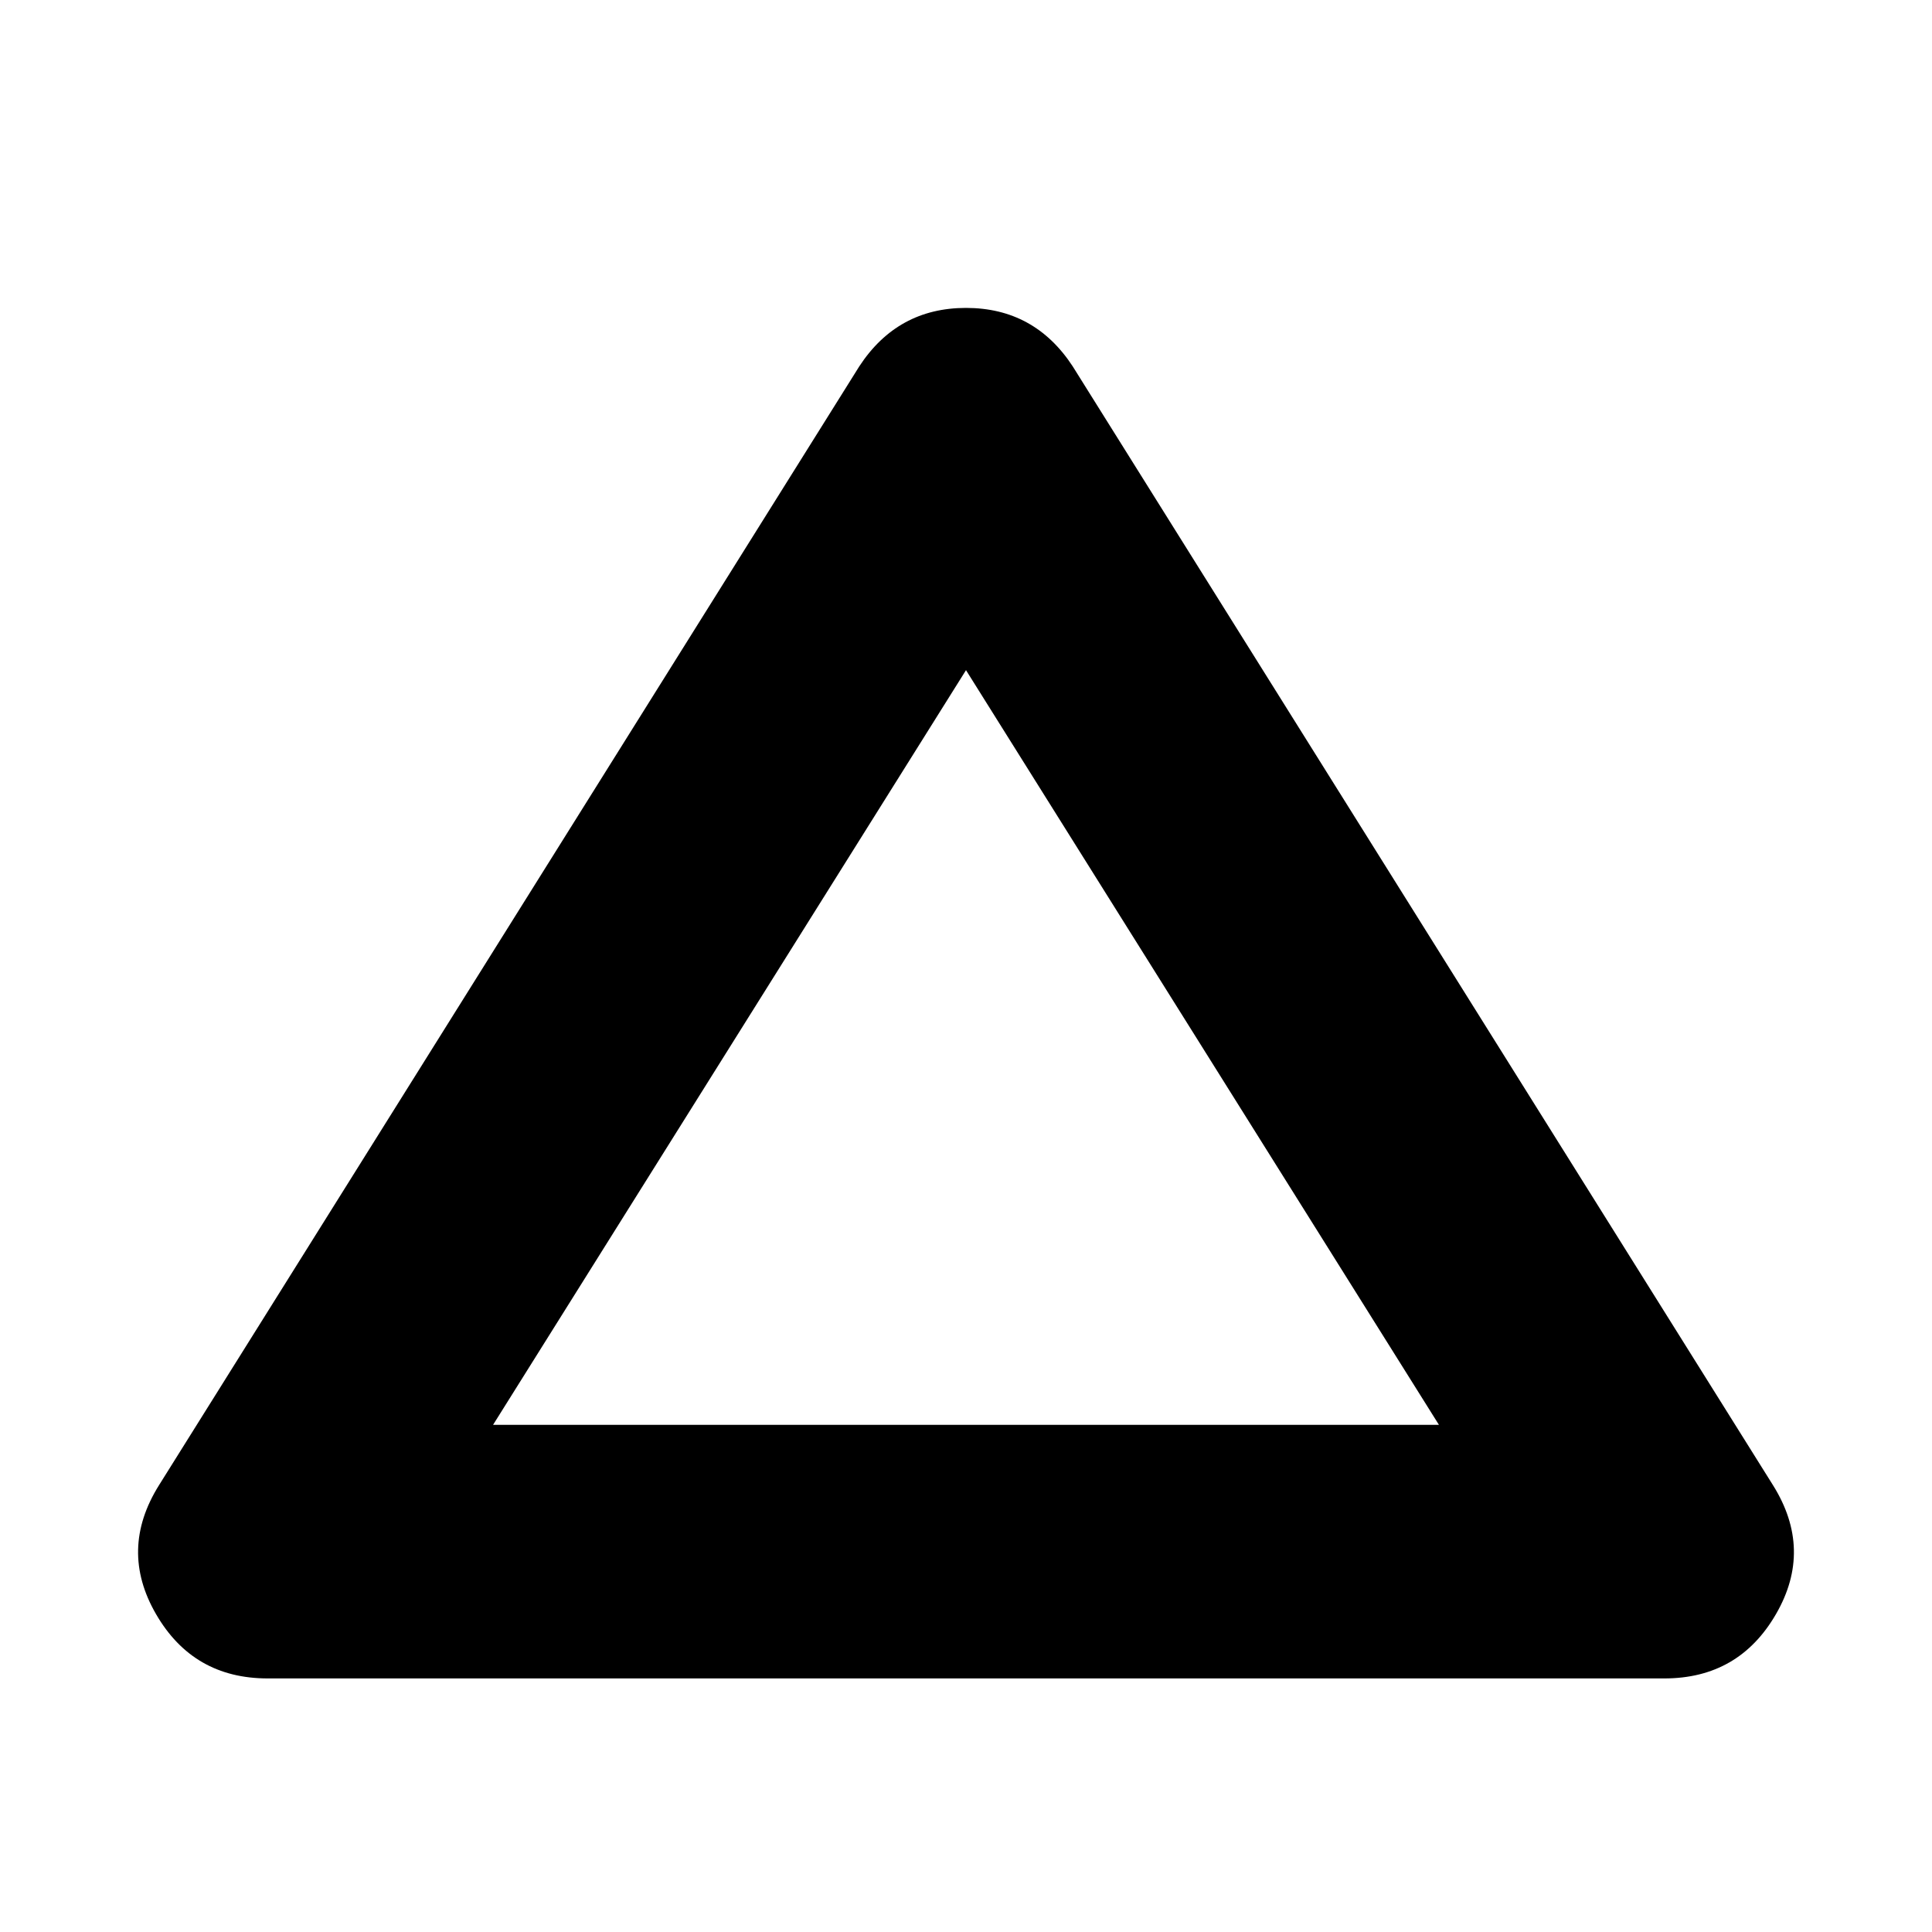 <svg xmlns="http://www.w3.org/2000/svg" height="24" viewBox="0 -960 960 960" width="24"><path d="M133-126q-37 0-55.5-32t1.5-64l348-556q19-29 53-29t53 29l348 556q20 32 1.5 64T827-126H133Zm112-126h470L480-627 245-252Zm235-188Z"/></svg>